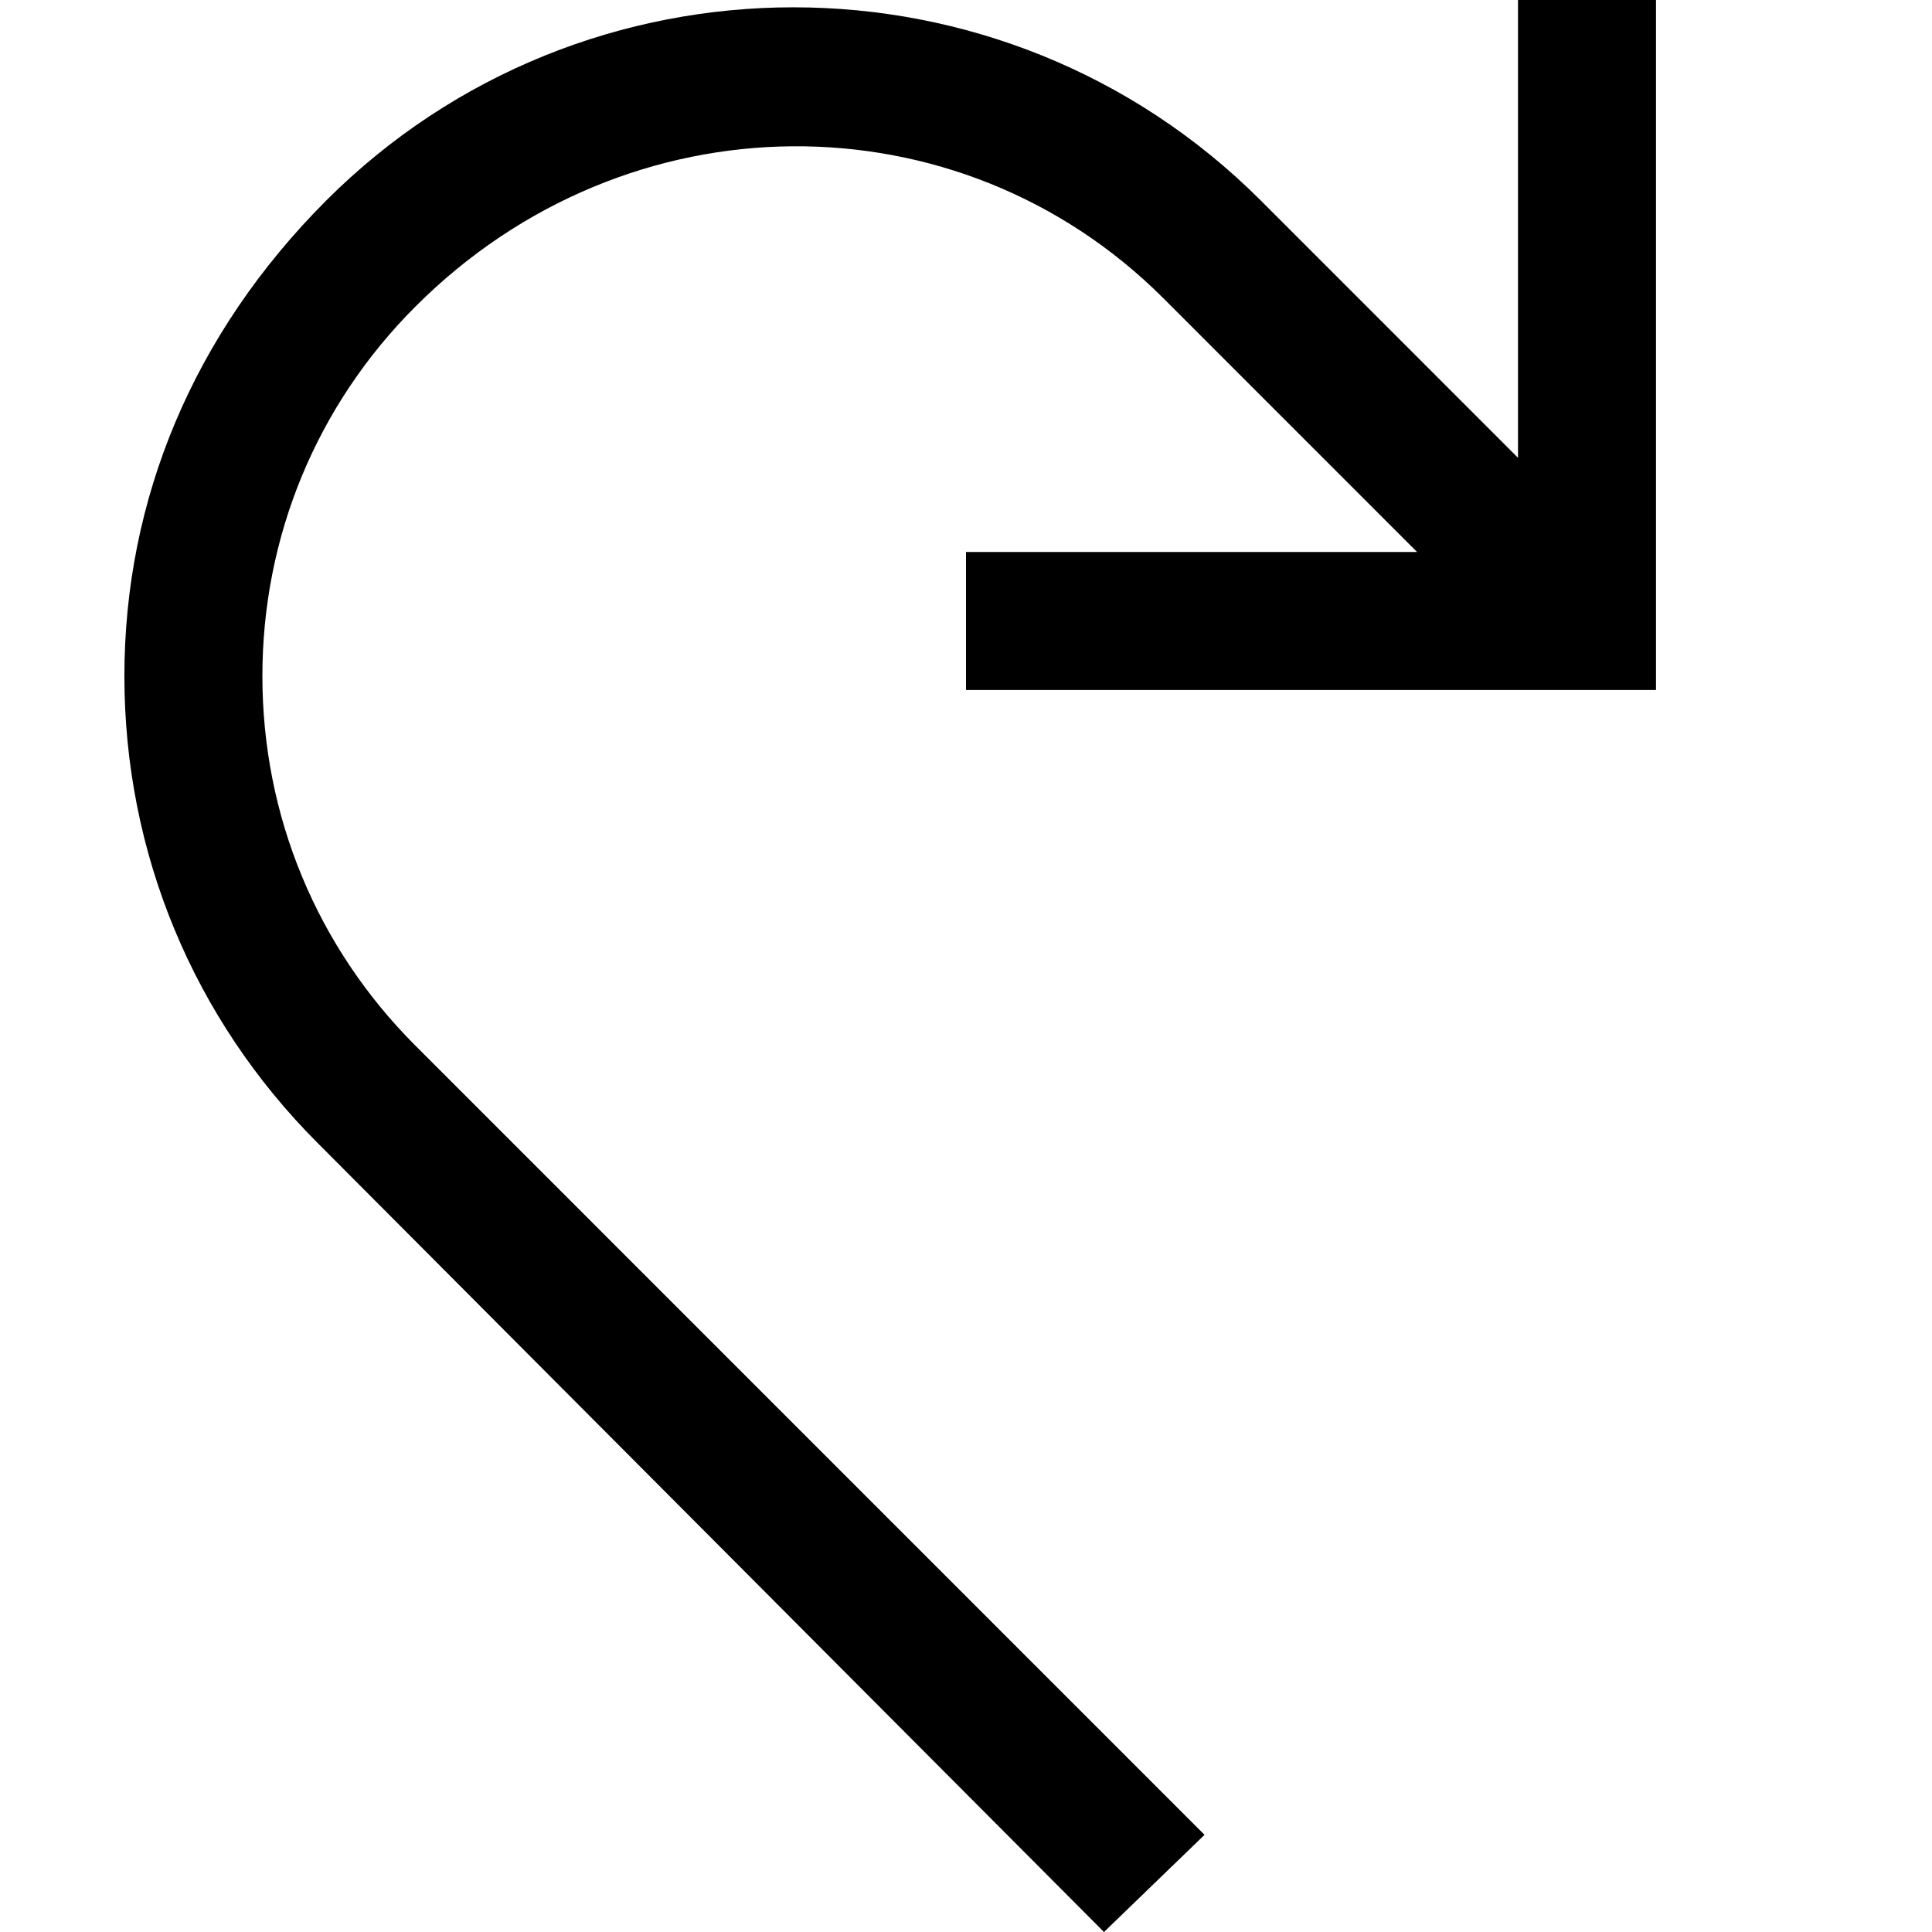 <svg xmlns="http://www.w3.org/2000/svg" viewBox="0 0 448 448" enable-background="new 0 0 448 448"><path d="M75.656 46.484c59.75-59.719 156.938-59.719 216.688 0l59.656 59.67v-106.154h32v160h-160v-32h104.596l-58.877-58.891c-47.313-47.234-124.188-47.25-173.375 1.969-22.906 22.891-35.5 53.328-35.5 85.703s12.594 62.813 35.5 85.703l182.969 182.984-23.313 22.532-182.281-182.891c-28.938-28.938-44.875-67.406-44.875-108.328s15.937-79.39 46.812-110.297z"/></svg>